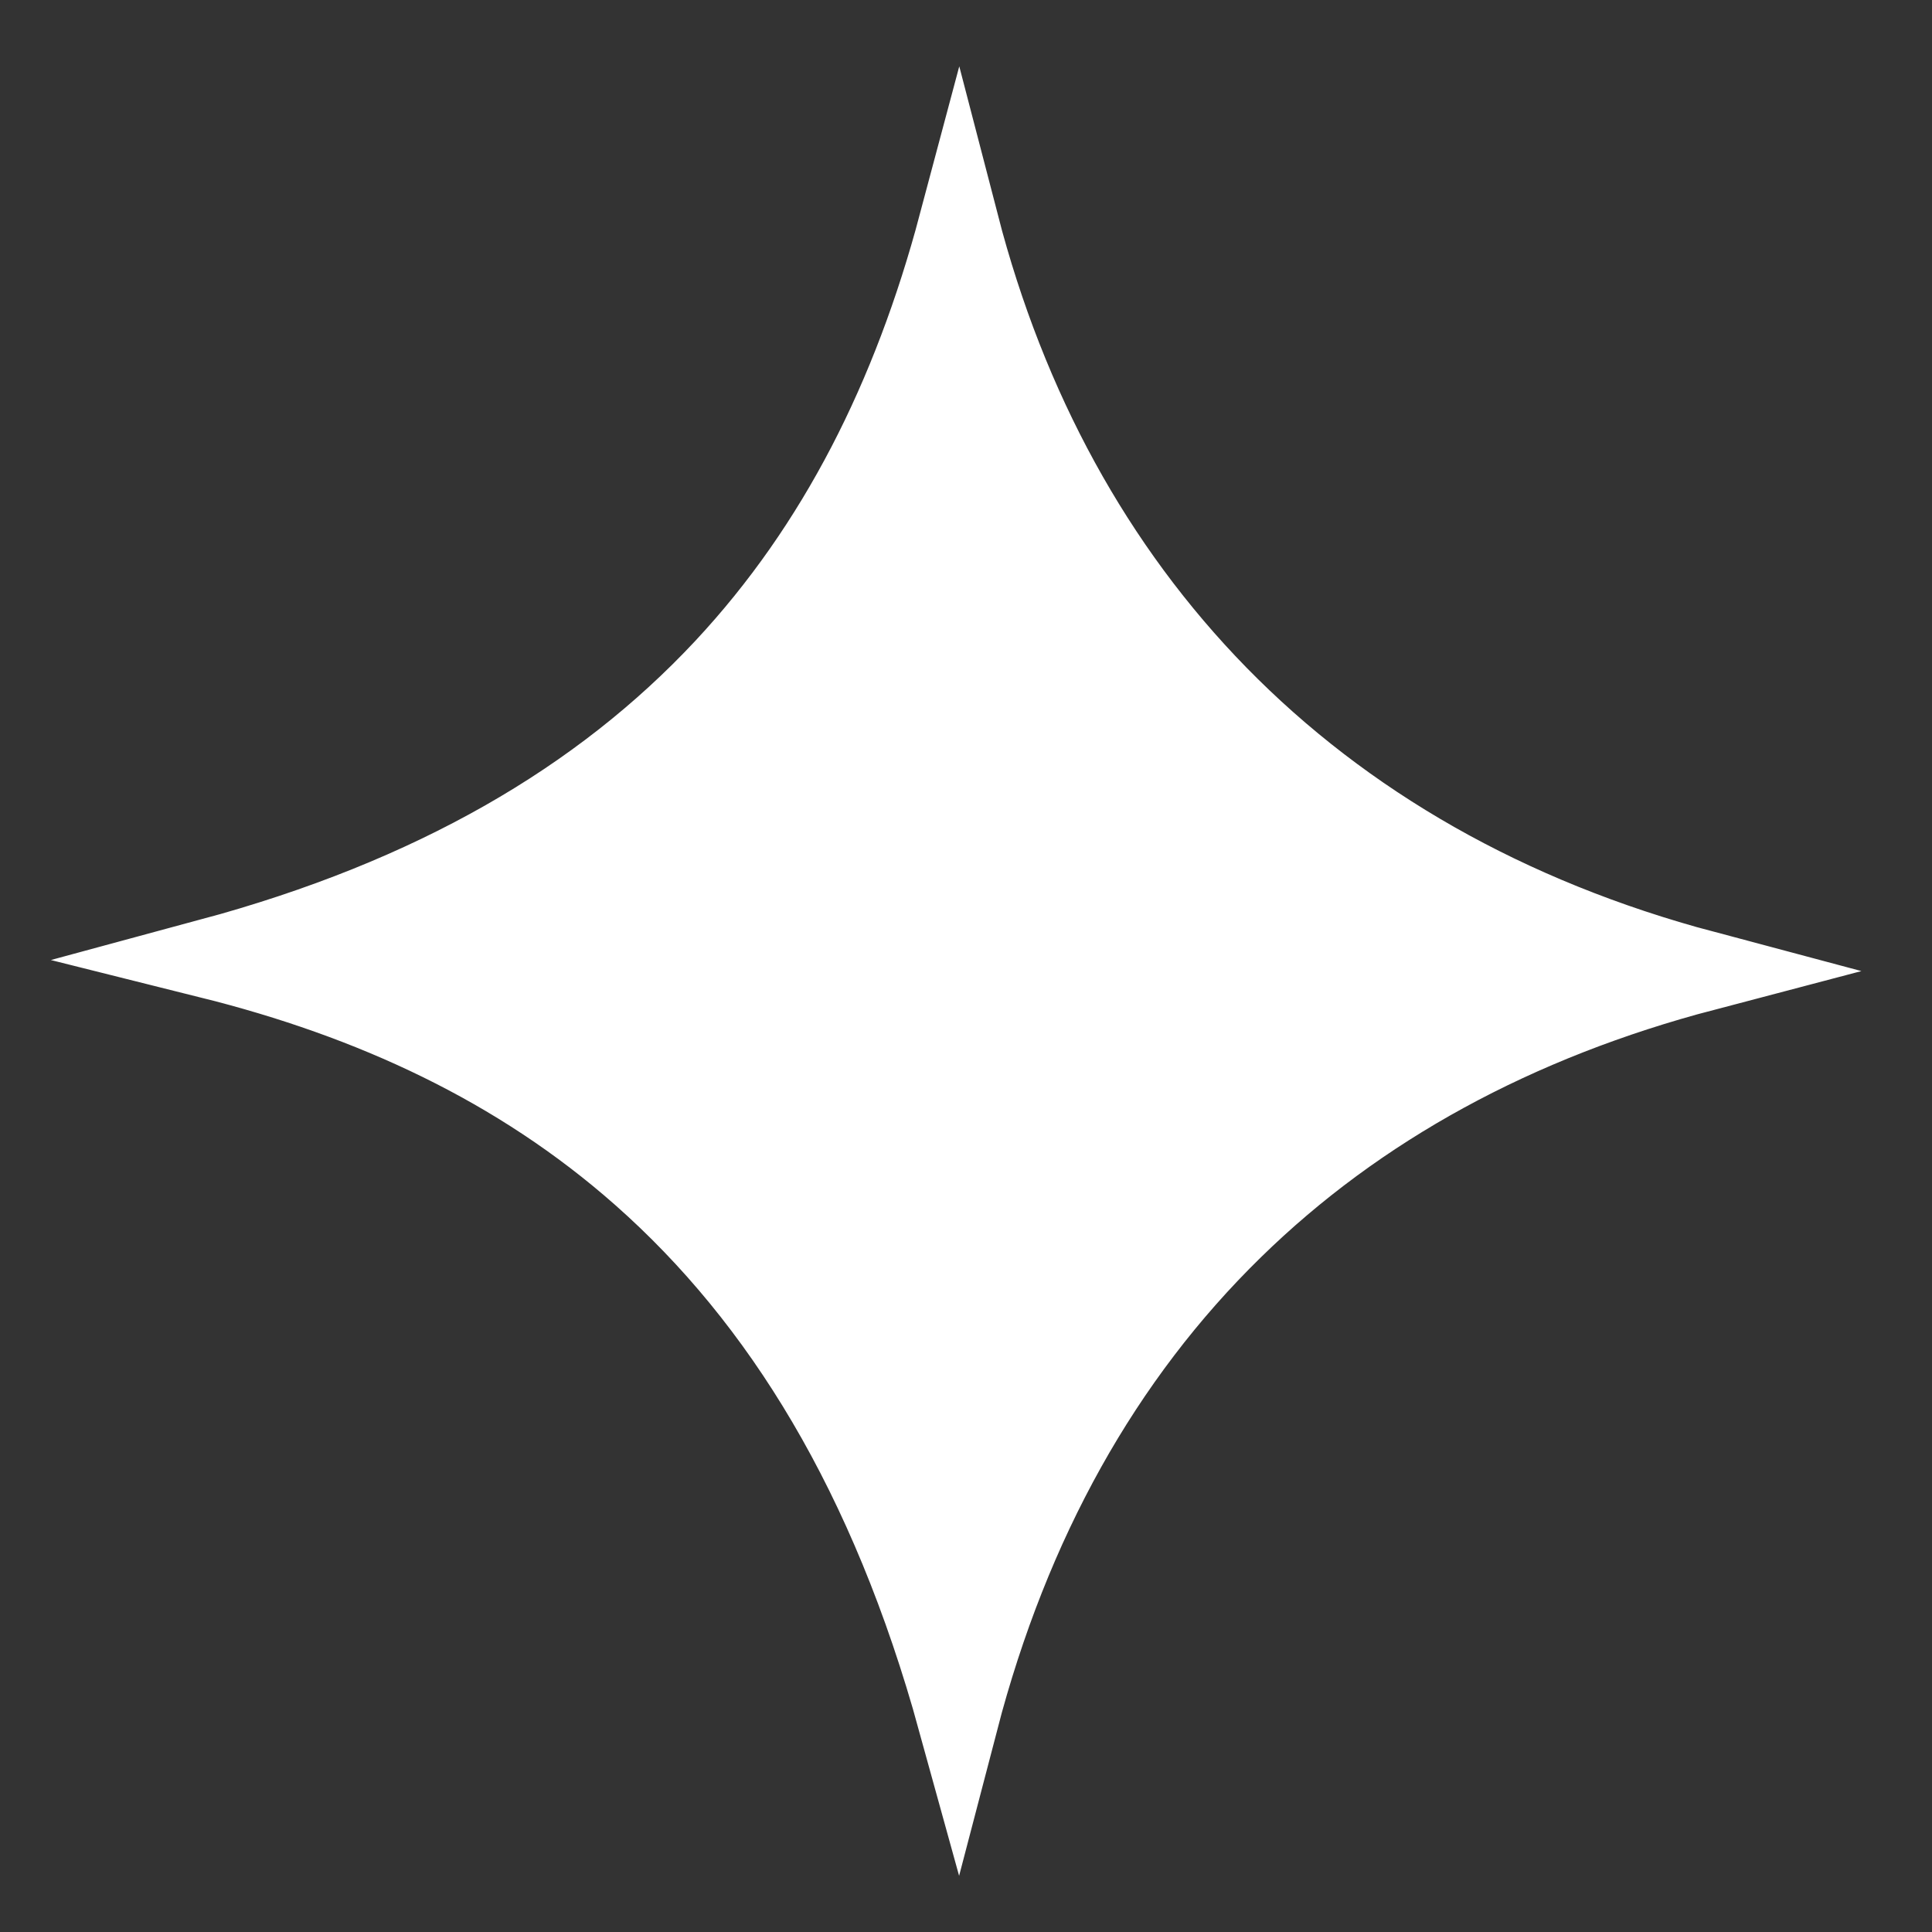 <svg width="24" height="24" viewBox="0 0 24 24" fill="none" xmlns="http://www.w3.org/2000/svg">
<rect x="0" y="0" width="24" height="24" fill="#333333" stroke="none"/>
<path d="M15.314 15.261C13.69 16.848 12.546 18.901 11.901 21.373C11.059 18.32 9.718 16.136 7.974 14.595C6.438 13.238 4.618 12.407 2.618 11.907C5.375 11.162 7.463 9.952 9.004 8.301C10.415 6.788 11.339 4.933 11.91 2.79C12.505 5.083 13.583 7.064 15.125 8.641C16.694 10.245 18.723 11.409 21.168 12.06C18.832 12.674 16.865 13.744 15.314 15.261Z" fill="white" stroke="white"/>
</svg>
